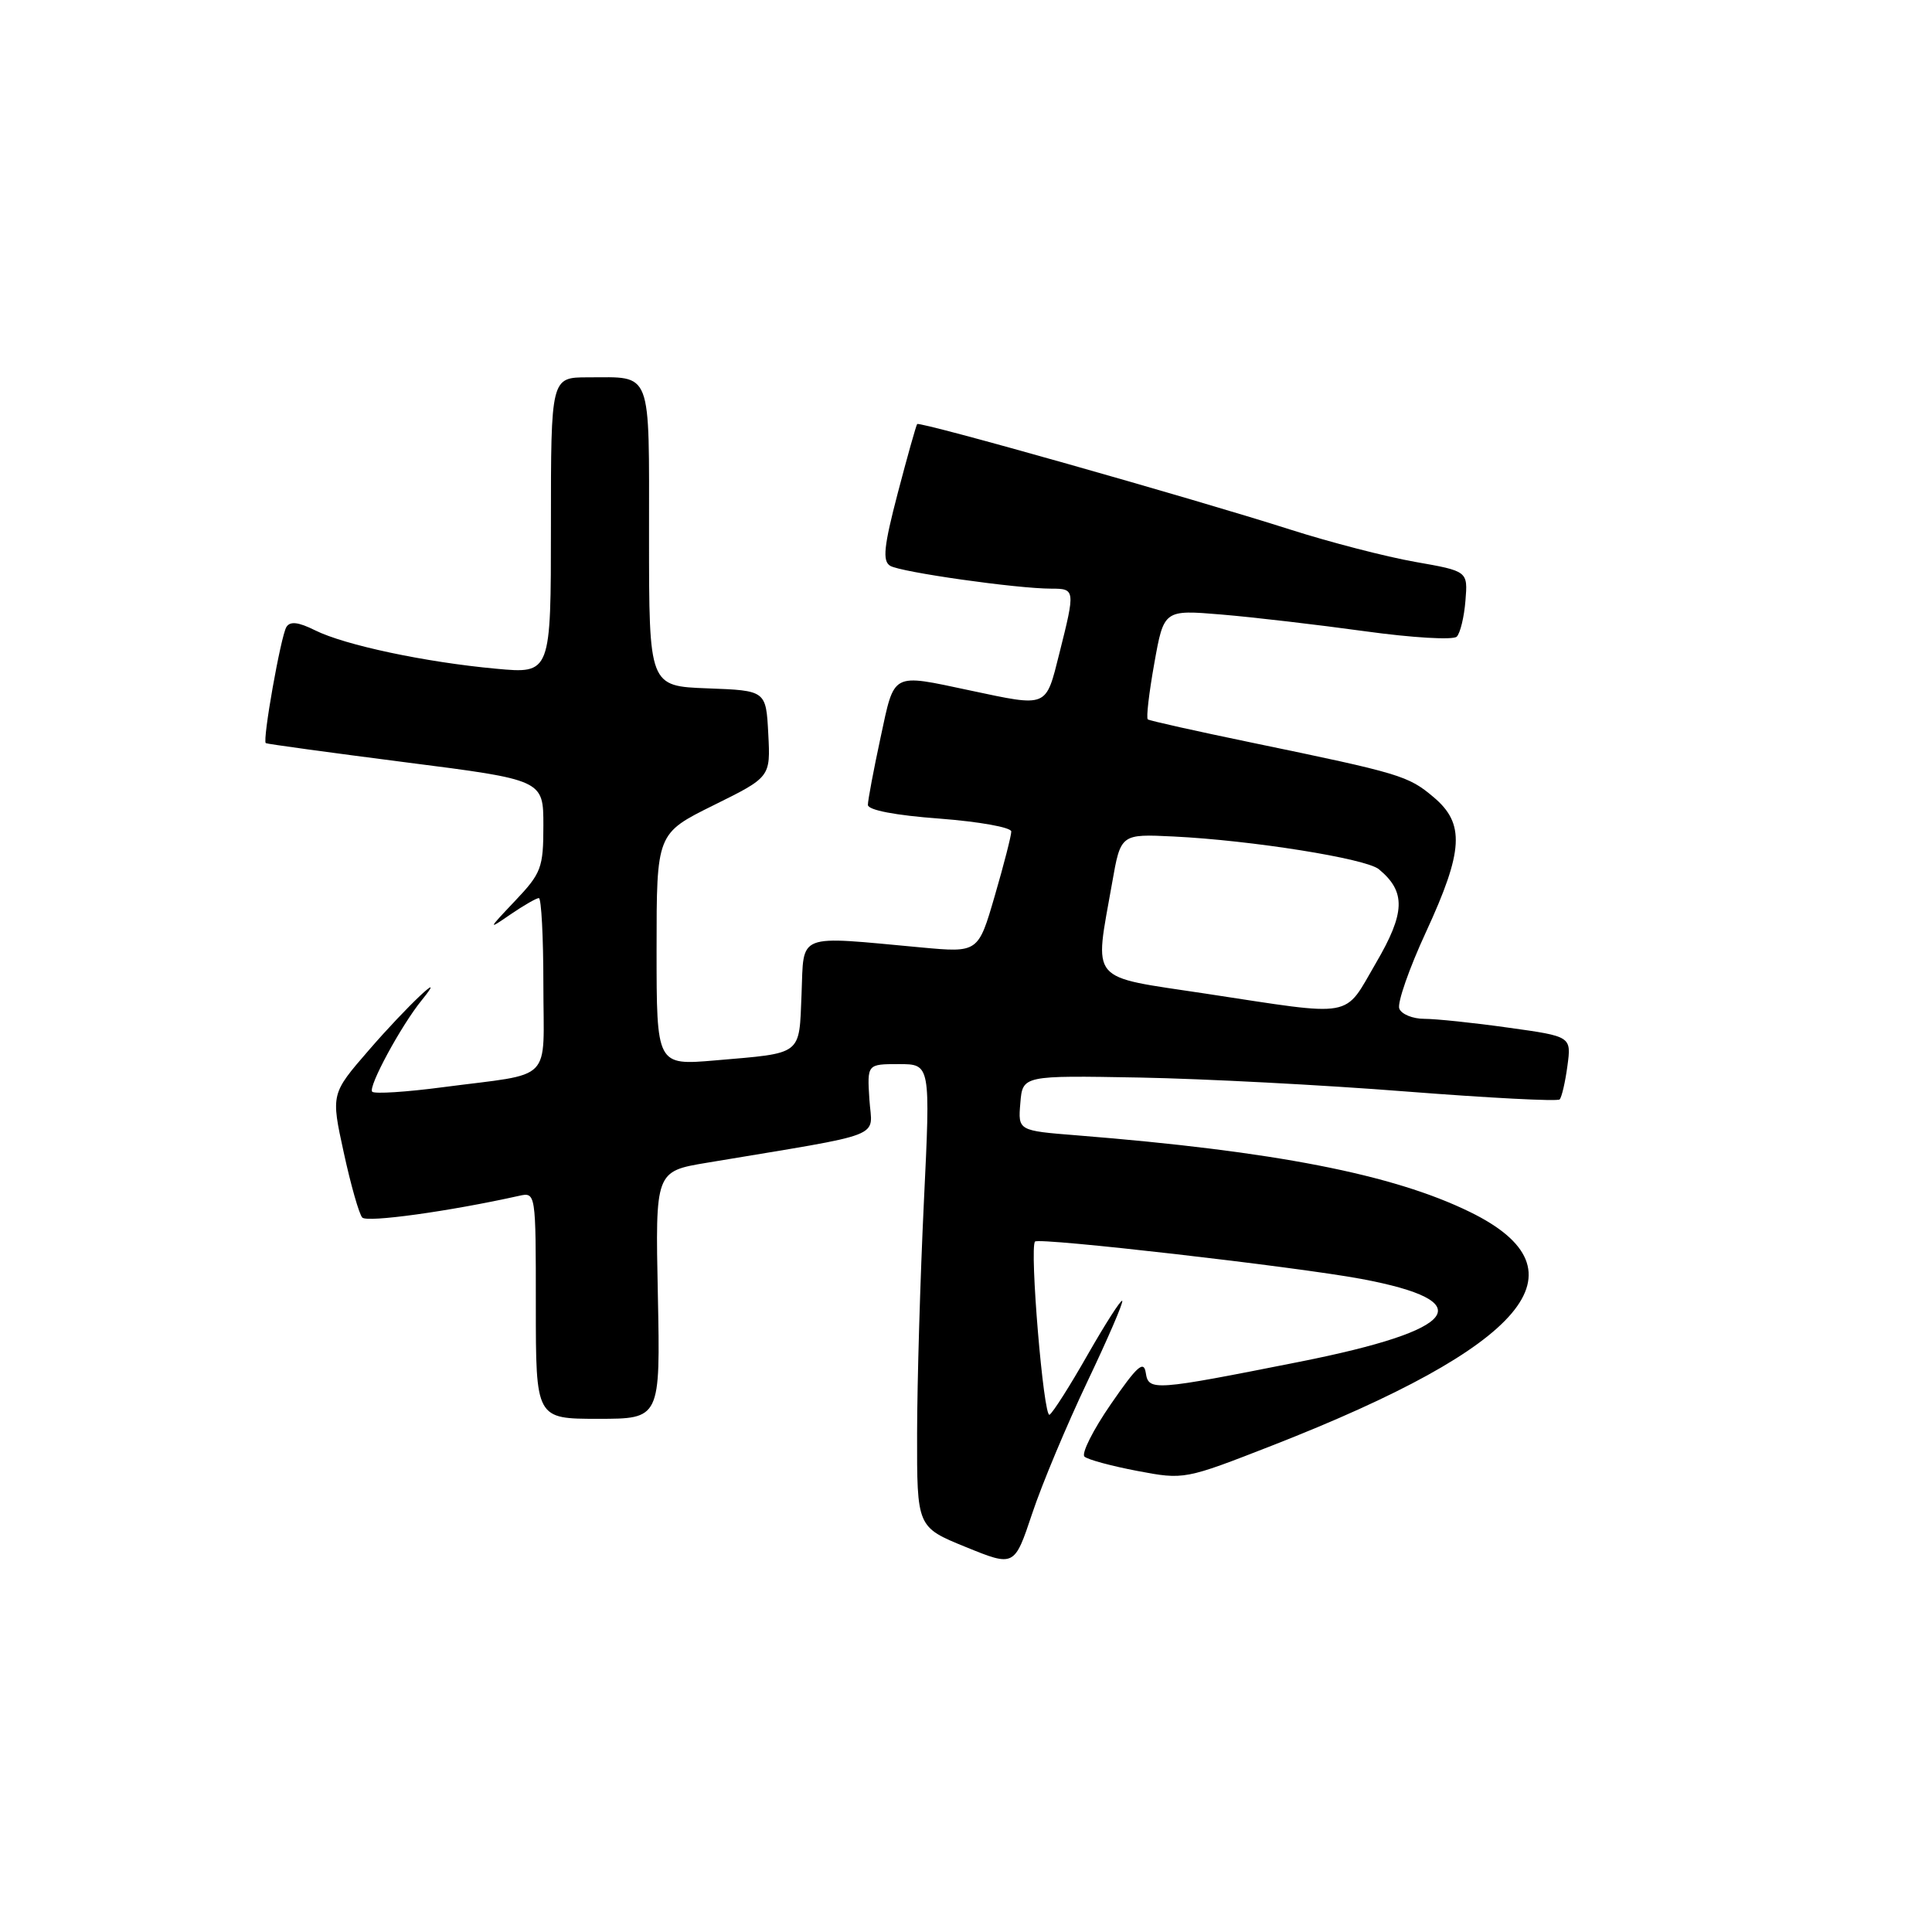 <?xml version="1.0" encoding="UTF-8" standalone="no"?>
<!DOCTYPE svg PUBLIC "-//W3C//DTD SVG 1.1//EN" "http://www.w3.org/Graphics/SVG/1.1/DTD/svg11.dtd" >
<svg xmlns="http://www.w3.org/2000/svg" xmlns:xlink="http://www.w3.org/1999/xlink" version="1.1" viewBox="0 0 256 256">
 <g >
 <path fill="currentColor"
d=" M 144.07 183.10 C 146.80 177.37 148.88 172.55 148.70 172.37 C 148.52 172.19 146.47 175.40 144.13 179.49 C 141.80 183.59 139.52 187.18 139.07 187.46 C 138.28 187.94 136.39 165.27 137.15 164.51 C 137.72 163.95 171.66 167.84 180.36 169.46 C 196.29 172.44 193.48 176.22 172.17 180.45 C 152.83 184.29 152.19 184.34 151.82 181.90 C 151.56 180.21 150.66 181.02 147.20 186.05 C 144.83 189.48 143.26 192.62 143.70 193.01 C 144.14 193.41 147.30 194.26 150.72 194.91 C 156.91 196.08 156.97 196.07 168.62 191.52 C 202.26 178.36 210.70 168.38 194.79 160.60 C 184.56 155.59 168.83 152.53 142.70 150.44 C 134.89 149.82 134.89 149.82 135.20 146.16 C 135.50 142.50 135.50 142.50 151.00 142.78 C 159.53 142.94 175.42 143.77 186.32 144.63 C 197.23 145.48 206.38 145.96 206.66 145.68 C 206.94 145.39 207.40 143.40 207.69 141.25 C 208.22 137.33 208.22 137.33 199.86 136.17 C 195.26 135.52 190.25 135.00 188.72 135.00 C 187.19 135.00 185.70 134.39 185.41 133.64 C 185.13 132.89 186.72 128.32 188.95 123.50 C 193.93 112.71 194.13 109.13 189.95 105.62 C 186.60 102.79 185.55 102.48 166.00 98.43 C 158.57 96.89 152.31 95.50 152.09 95.32 C 151.86 95.15 152.25 91.81 152.95 87.90 C 154.22 80.79 154.22 80.79 161.86 81.43 C 166.06 81.78 174.60 82.78 180.84 83.64 C 187.13 84.51 192.56 84.83 193.03 84.36 C 193.49 83.89 194.01 81.74 194.18 79.59 C 194.50 75.68 194.50 75.68 187.50 74.45 C 183.65 73.77 176.22 71.85 171.00 70.18 C 157.90 66.00 121.85 55.80 121.53 56.19 C 121.39 56.36 120.23 60.48 118.96 65.33 C 117.11 72.40 116.91 74.33 117.95 74.97 C 119.31 75.81 134.74 78.00 139.32 78.00 C 142.47 78.00 142.49 78.15 140.38 86.54 C 138.54 93.85 138.93 93.69 128.50 91.48 C 118.02 89.26 118.56 88.98 116.67 97.77 C 115.75 102.05 115.00 106.04 115.00 106.65 C 115.00 107.34 118.64 108.04 124.50 108.47 C 129.72 108.87 134.00 109.63 134.00 110.18 C 134.00 110.73 133.02 114.56 131.81 118.71 C 129.62 126.24 129.62 126.24 122.06 125.54 C 105.35 124.00 106.54 123.53 106.21 131.70 C 105.87 139.95 106.46 139.50 94.75 140.51 C 87.00 141.17 87.00 141.17 87.00 125.80 C 87.00 110.44 87.00 110.44 94.55 106.70 C 102.10 102.97 102.10 102.97 101.80 97.23 C 101.50 91.50 101.50 91.50 93.75 91.21 C 86.00 90.92 86.00 90.92 86.00 71.06 C 86.00 48.71 86.49 50.00 77.92 50.00 C 73.00 50.00 73.00 50.00 73.00 69.64 C 73.00 89.28 73.00 89.28 65.75 88.61 C 56.36 87.75 45.68 85.48 41.75 83.52 C 39.54 82.42 38.44 82.29 37.95 83.08 C 37.21 84.28 34.75 98.14 35.22 98.47 C 35.37 98.58 43.71 99.72 53.75 101.01 C 72.00 103.34 72.00 103.34 72.00 109.38 C 72.00 114.99 71.73 115.70 68.25 119.37 C 64.62 123.20 64.60 123.26 67.65 121.16 C 69.39 119.97 71.08 119.00 71.40 119.00 C 71.73 119.00 72.00 124.17 72.00 130.48 C 72.00 143.69 73.56 142.11 58.69 144.06 C 53.85 144.70 49.63 144.97 49.32 144.66 C 48.73 144.06 53.14 135.90 55.89 132.52 C 59.55 128.01 53.89 133.35 48.90 139.12 C 43.85 144.94 43.85 144.94 45.55 152.72 C 46.48 157.00 47.58 160.87 48.00 161.33 C 48.64 162.02 59.55 160.51 68.75 158.46 C 71.00 157.96 71.00 157.96 71.00 172.98 C 71.00 188.00 71.00 188.00 79.25 188.00 C 87.50 188.00 87.50 188.00 87.17 171.61 C 86.83 155.21 86.83 155.21 93.67 154.07 C 117.88 150.02 115.53 150.94 115.20 145.70 C 114.90 141.00 114.90 141.00 119.10 141.00 C 123.30 141.00 123.30 141.00 122.42 159.25 C 121.94 169.29 121.53 183.09 121.52 189.93 C 121.50 202.35 121.50 202.35 127.95 204.98 C 134.41 207.61 134.41 207.61 136.77 200.55 C 138.06 196.67 141.35 188.82 144.07 183.10 Z  M 159.75 131.66 C 144.06 129.28 145.00 130.40 147.36 117.00 C 148.50 110.50 148.50 110.50 155.50 110.84 C 165.87 111.35 181.00 113.76 182.71 115.18 C 186.31 118.16 186.22 120.94 182.31 127.62 C 177.99 135.02 179.77 134.70 159.75 131.66 Z "/>
</g>
</svg>